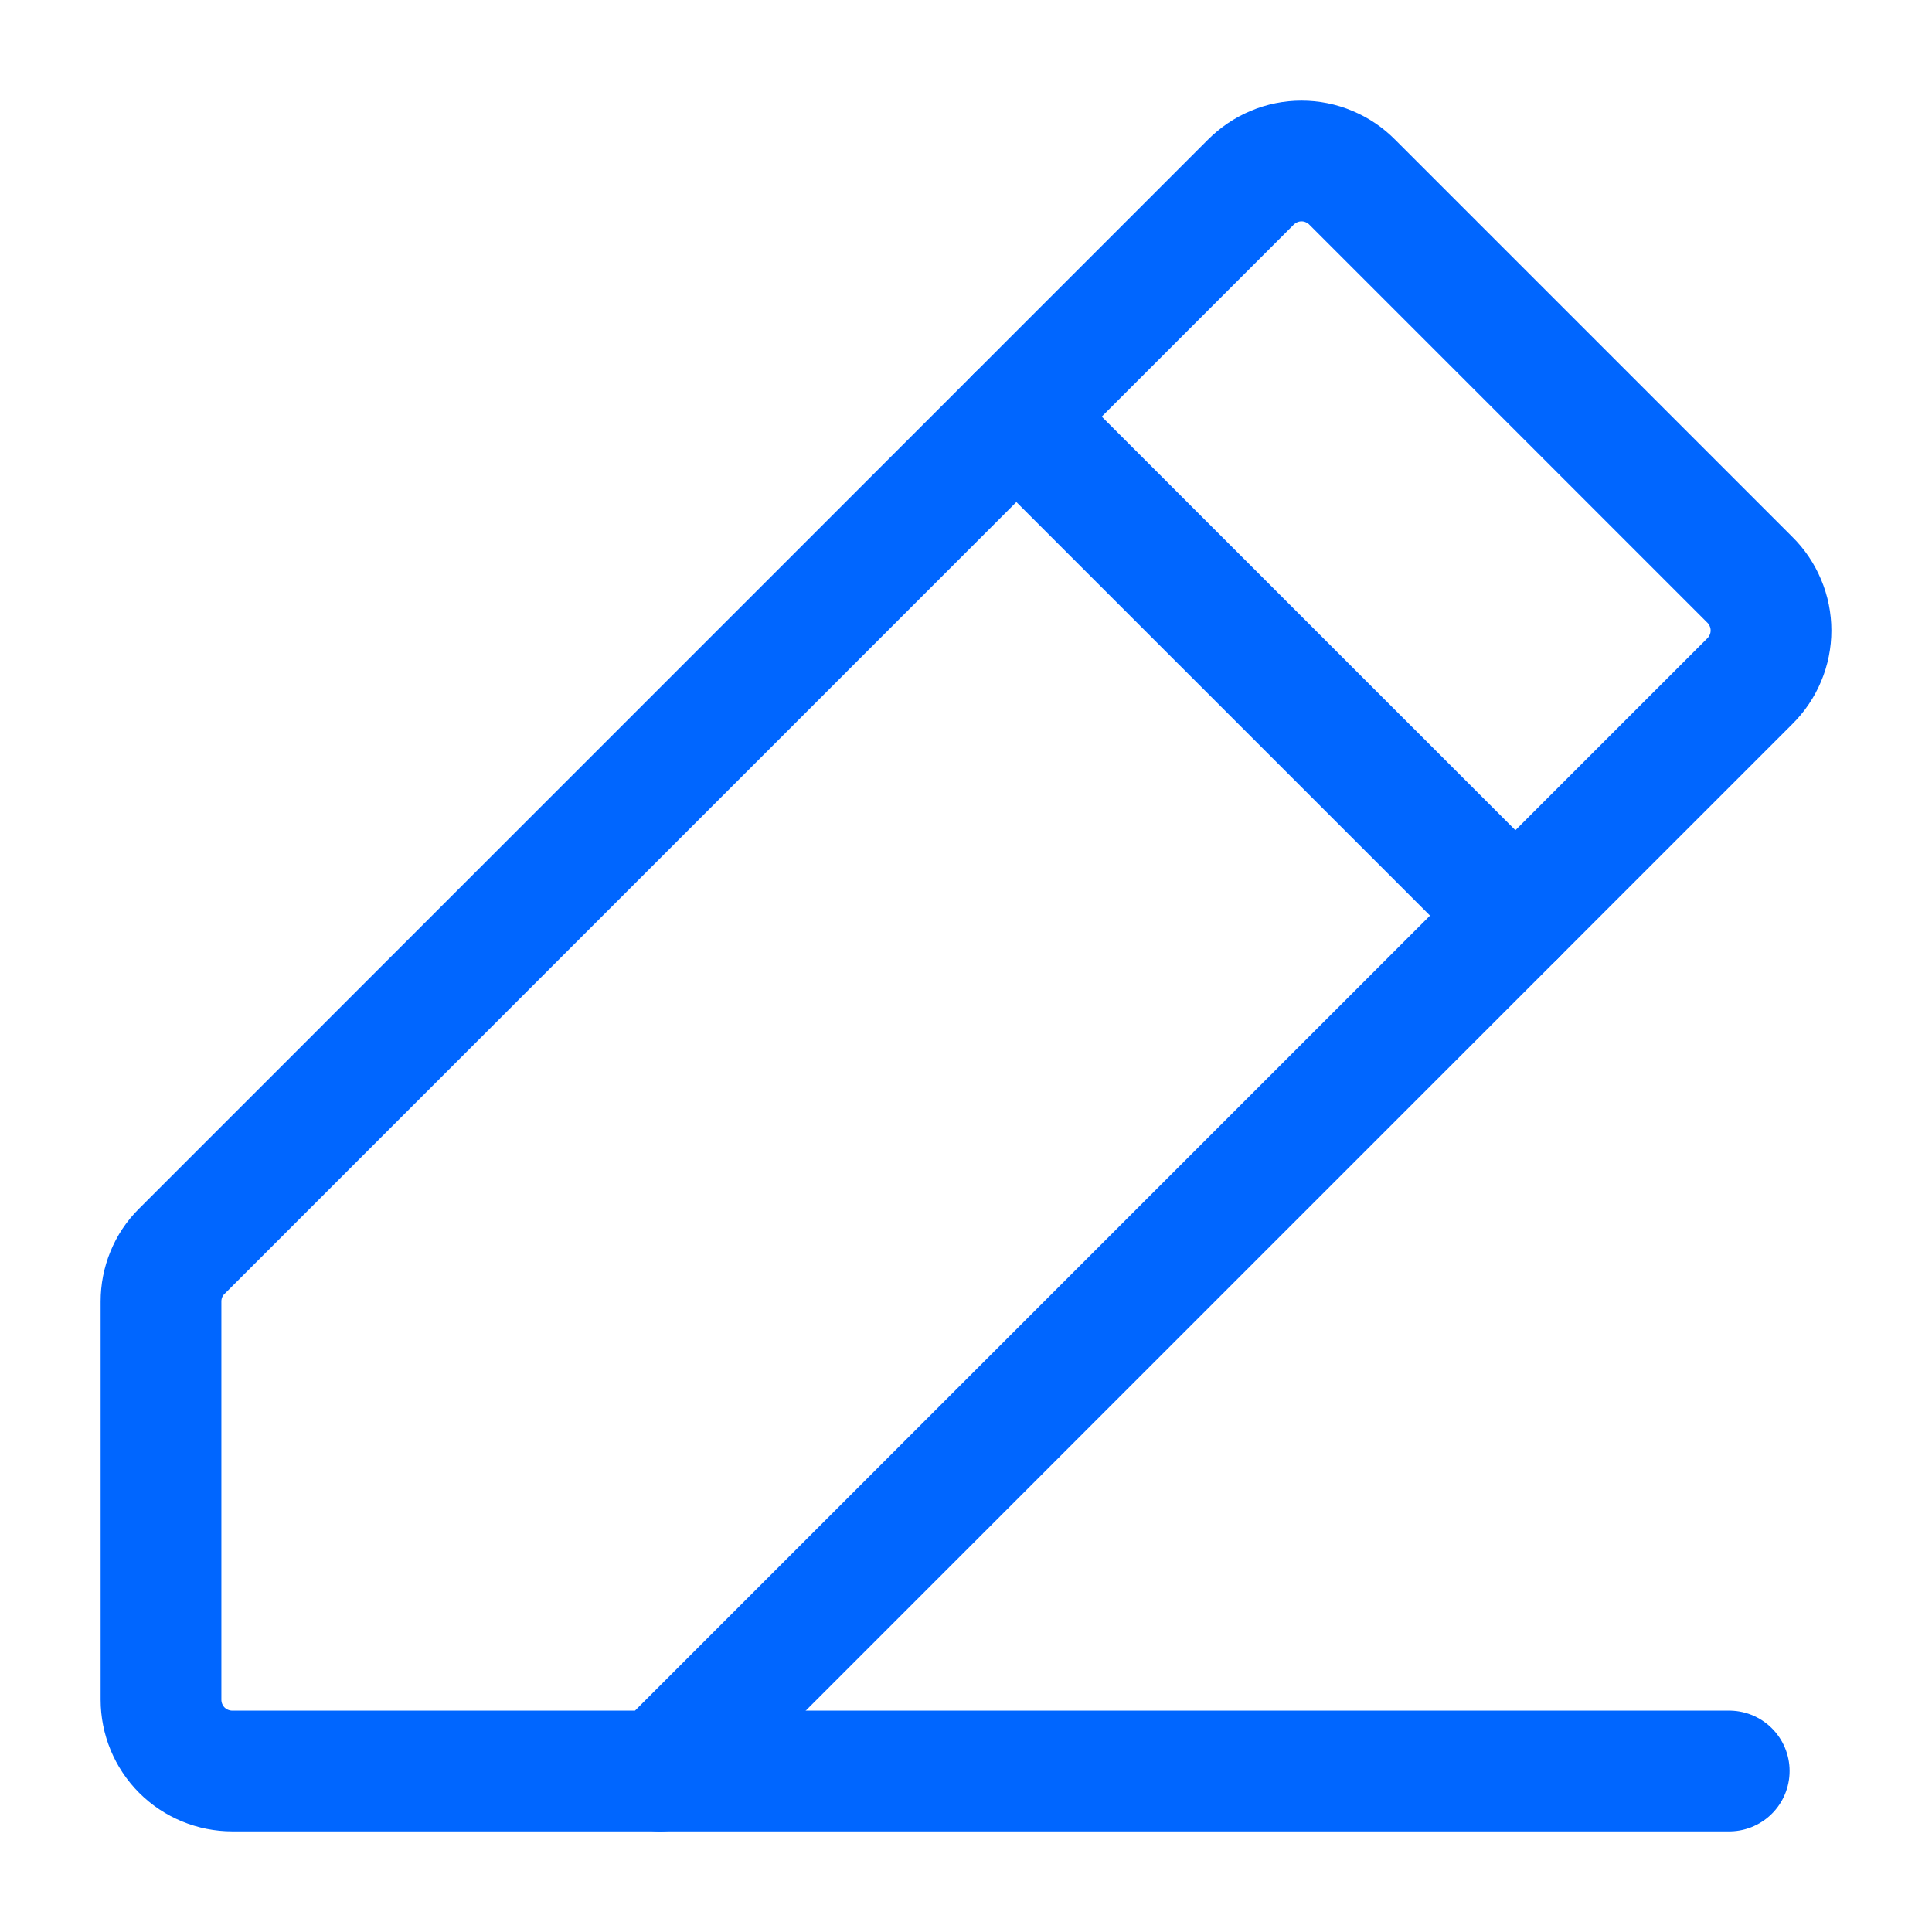 <svg width="24" height="24" viewBox="0 0 24 24" fill="none" xmlns="http://www.w3.org/2000/svg">
<path d="M8.199 22H2.886C2.651 22 2.425 21.907 2.259 21.741C2.093 21.575 2 21.349 2 21.114V16.167C2 16.052 2.022 15.938 2.066 15.831C2.109 15.725 2.173 15.628 2.255 15.547L15.537 2.264C15.62 2.181 15.718 2.114 15.826 2.069C15.934 2.023 16.051 2 16.168 2C16.286 2 16.402 2.023 16.51 2.069C16.619 2.114 16.717 2.181 16.799 2.264L21.736 7.201C21.82 7.283 21.886 7.382 21.931 7.49C21.977 7.598 22 7.714 22 7.832C22 7.949 21.977 8.066 21.931 8.174C21.886 8.282 21.82 8.38 21.736 8.463L8.199 22Z" stroke="#0066FF" stroke-width="1.5" stroke-linecap="round" stroke-linejoin="round"/>
<path d="M21.481 22H8.199" stroke="#0066FF" stroke-width="1.5" stroke-linecap="round" stroke-linejoin="round"/>
<path d="M12.626 5.176L18.825 11.374" stroke="#0066FF" stroke-width="1.5" stroke-linecap="round" stroke-linejoin="round"/>
</svg>
